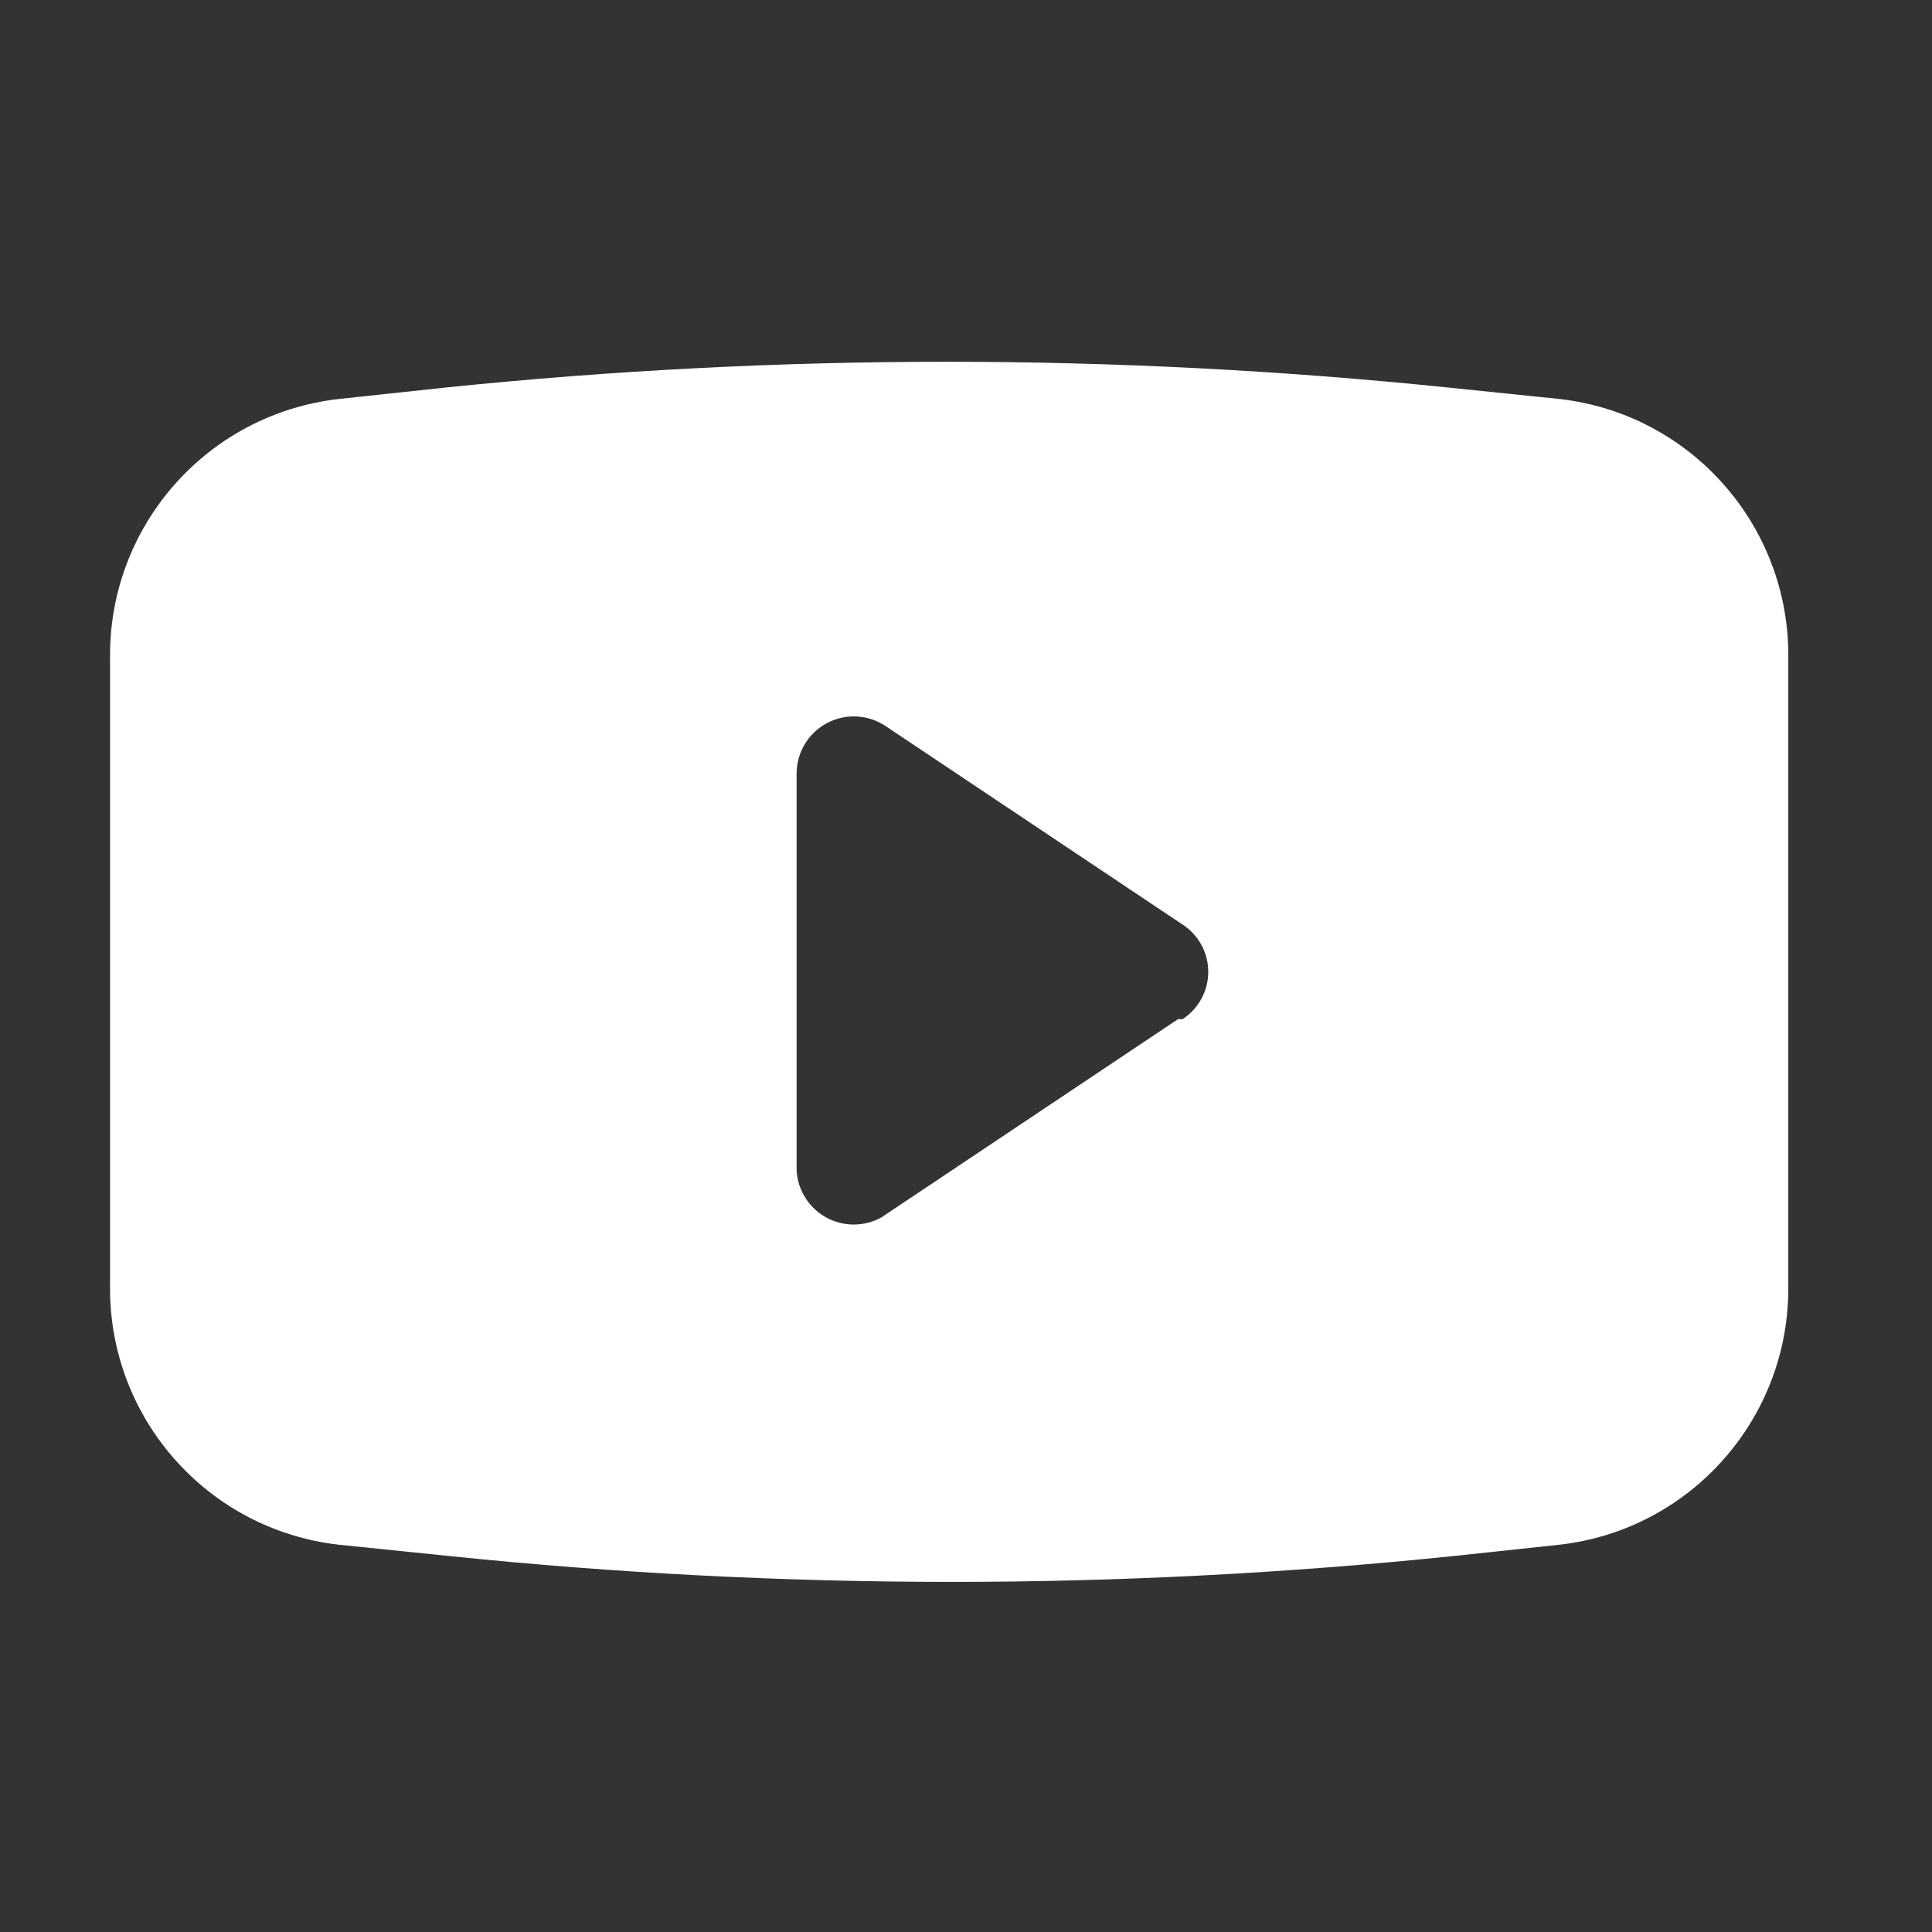 <svg width="31" height="31" viewBox="0 0 31 31" fill="none" xmlns="http://www.w3.org/2000/svg">
<rect x="0" y="0" width="31" height="31" fill="#333333" stroke="none"/>
<g clip-path="url(#clip0_241_375)">
<path fill-rule="evenodd" clip-rule="evenodd" d="M23.235 6.218L25.022 6.402C27.137 6.641 28.726 8.447 28.694 10.575V20.612C28.726 22.741 27.137 24.547 25.022 24.786L23.308 24.969C17.961 25.52 12.572 25.52 7.225 24.969L5.438 24.786C3.322 24.547 1.734 22.741 1.766 20.612V10.575C1.734 8.447 3.322 6.641 5.438 6.402L7.152 6.218C12.499 5.667 17.888 5.667 23.235 6.218ZM14.141 19.535L18.902 16.353H18.975C19.232 16.186 19.387 15.9 19.387 15.594C19.387 15.287 19.232 15.002 18.975 14.835L14.214 11.653C13.933 11.463 13.57 11.443 13.27 11.602C12.97 11.761 12.783 12.072 12.782 12.411V18.776C12.798 19.092 12.975 19.377 13.251 19.532C13.527 19.686 13.863 19.687 14.141 19.535Z" fill="white"/>
</g>
<defs>
<clipPath id="clip0_241_375">
<rect width="30.875" height="29.375" fill="white" transform="translate(0.125 0.906)"/>
</clipPath>
</defs>
</svg>
